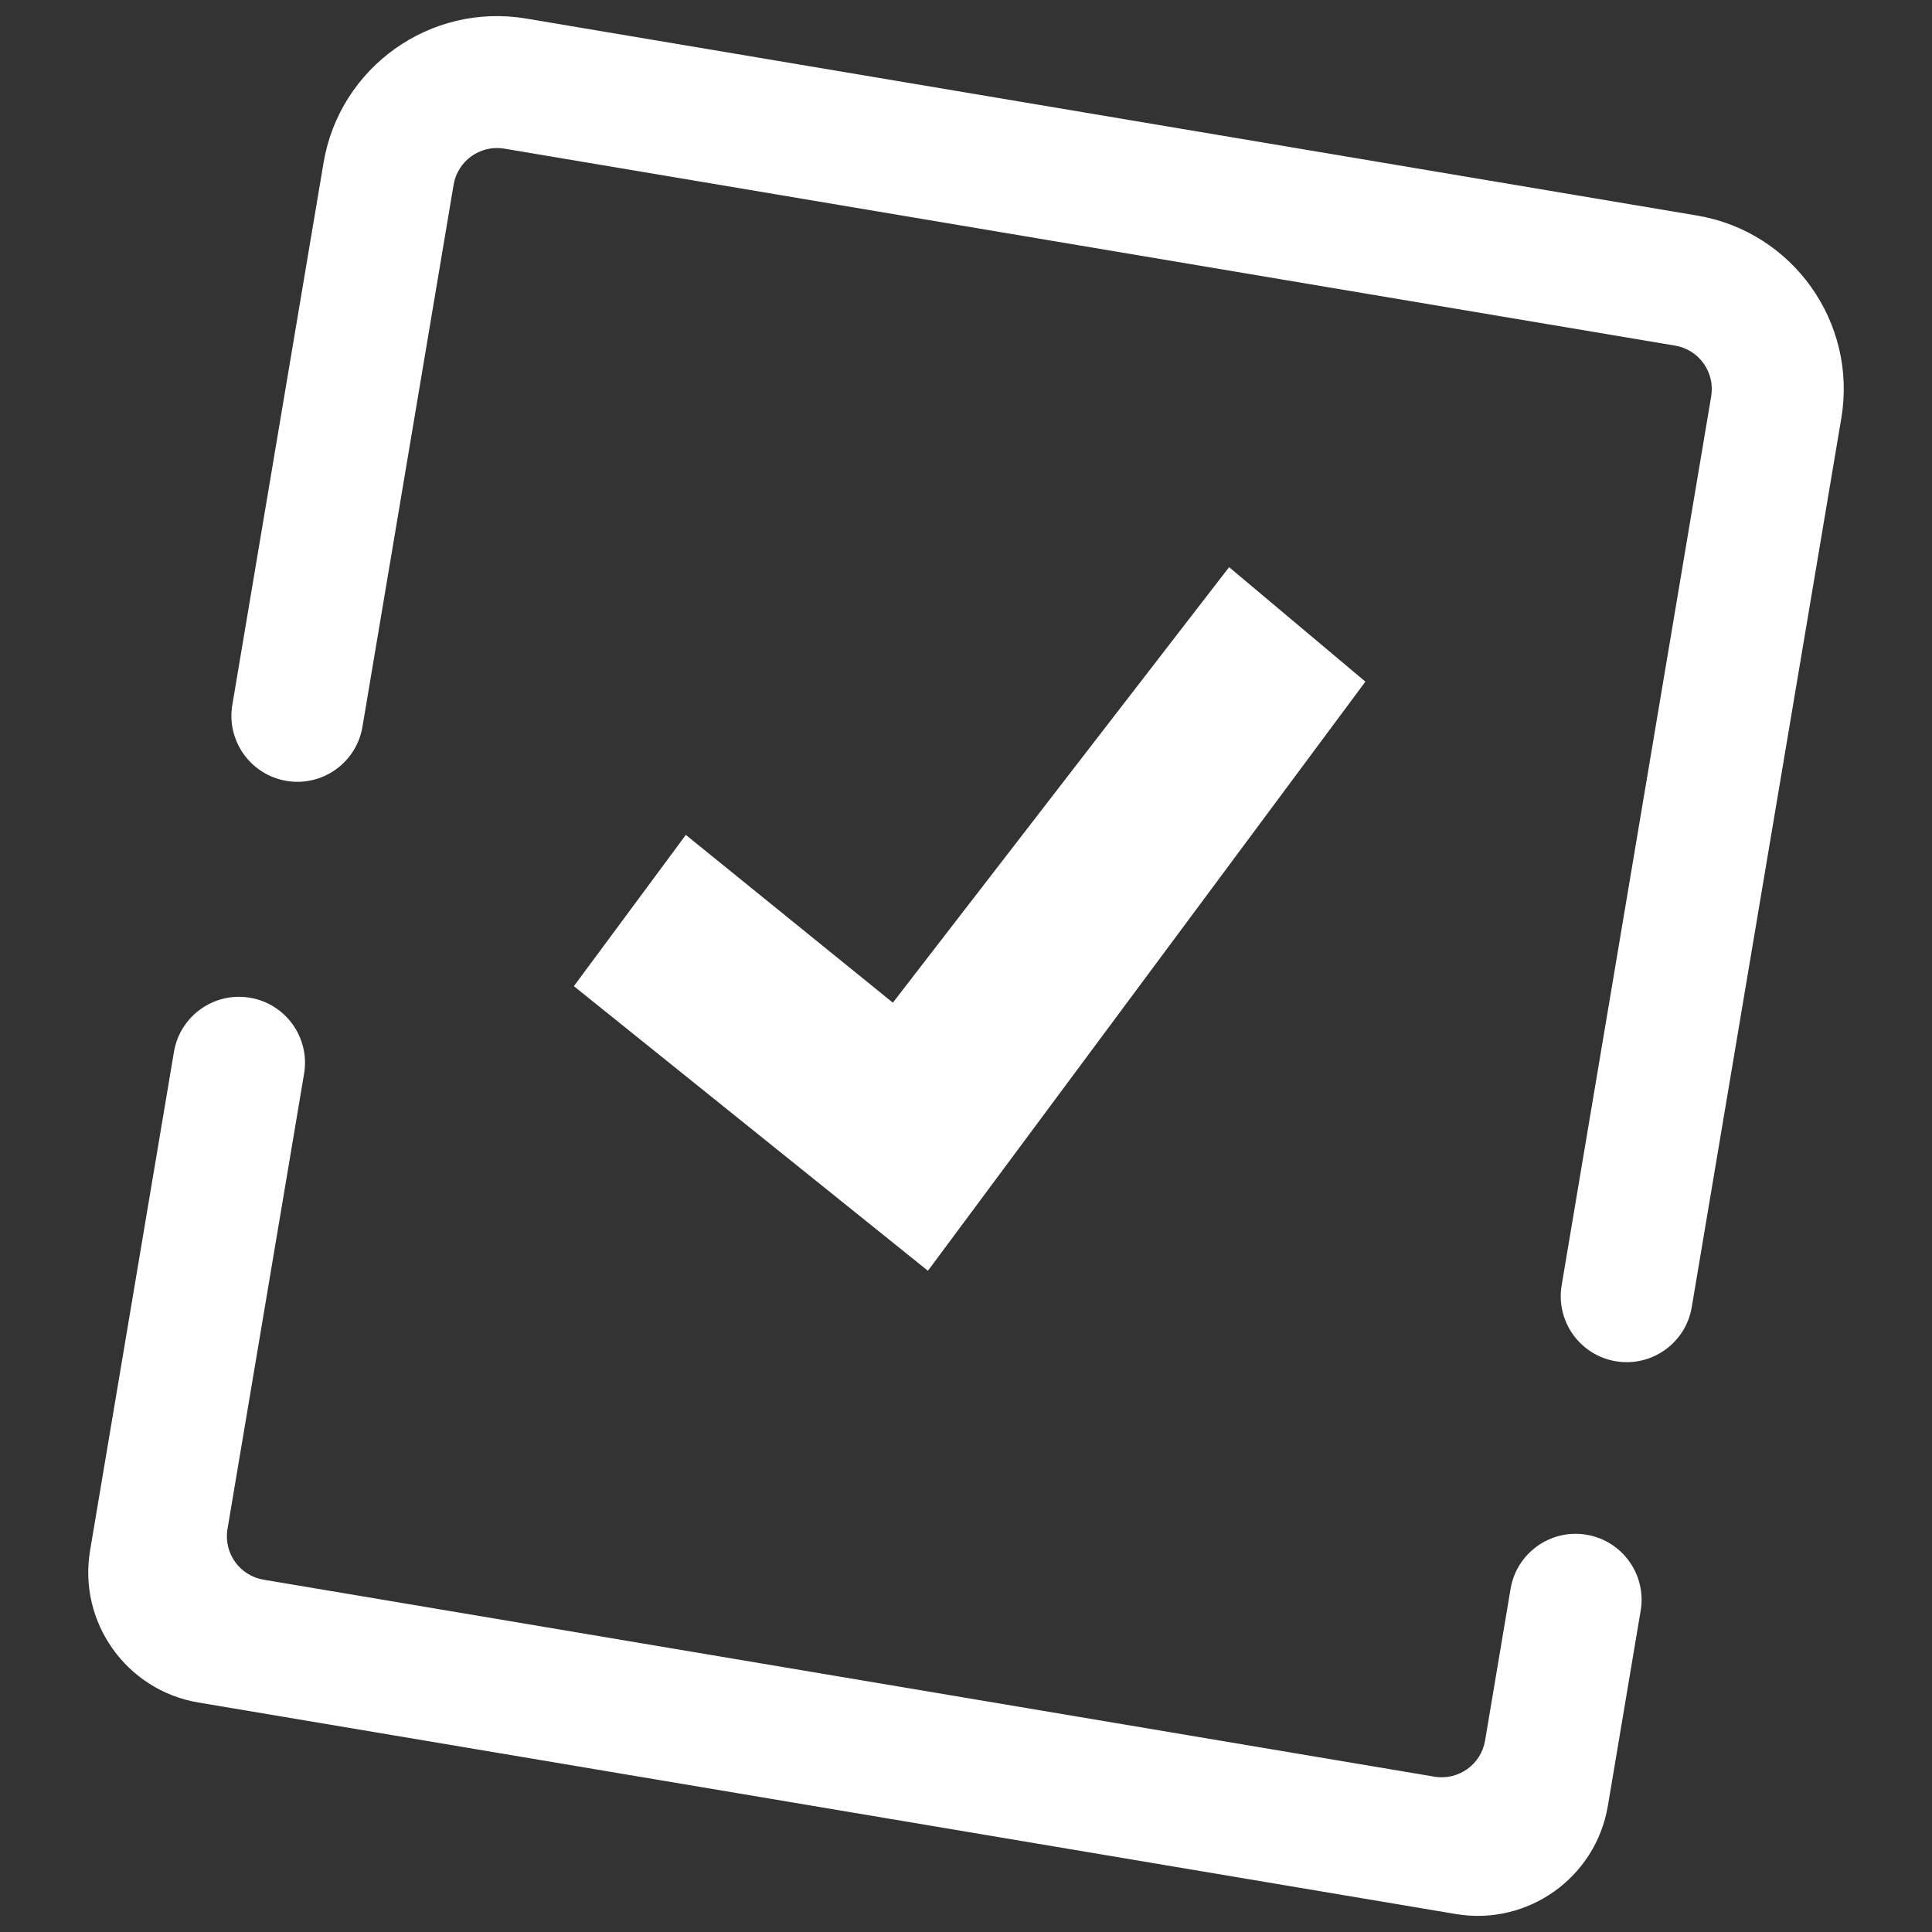 <?xml version="1.0" encoding="UTF-8" standalone="no"?><!-- Generator: Gravit.io --><svg xmlns="http://www.w3.org/2000/svg" xmlns:xlink="http://www.w3.org/1999/xlink" style="isolation:isolate" viewBox="0 0 48 48" width="48pt" height="48pt"><rect x="0" y="0" width="48" height="48" fill="#333333" stroke="none"/><linearGradient id="_lgradient_0" x1="-0.019" y1="0.859" x2="1.032" y2="0.124" gradientTransform="matrix(43.615,0,0,47.2,2.192,0.4)" gradientUnits="userSpaceOnUse"><stop offset="0%" stop-opacity="1" style="stop-color:rgb(255,255,255)"/><stop offset="51.739%" stop-opacity="1" style="stop-color:rgb(255,255,255)"/><stop offset="98.261%" stop-opacity="1" style="stop-color:rgb(255,255,255)"/></linearGradient><path d=" M 9.005 18.057 L 9.005 18.057 C 8.855 18.949 8.009 19.551 7.117 19.401 L 7.117 19.401 C 6.225 19.251 5.622 18.405 5.772 17.513 L 5.772 17.513 L 8.038 4.046 C 8.438 1.667 10.694 0.061 13.073 0.461 L 42.162 5.355 C 44.541 5.755 46.147 8.011 45.747 10.389 L 42.031 32.476 L 42.031 32.476 C 41.881 33.368 41.035 33.97 40.143 33.82 L 40.143 33.82 C 39.251 33.67 38.649 32.824 38.799 31.932 L 38.799 31.932 L 42.514 9.846 C 42.614 9.251 42.213 8.687 41.618 8.587 L 12.529 3.693 C 11.934 3.593 11.37 3.995 11.27 4.589 L 9.005 18.057 L 9.005 18.057 Z  M 37.53 39.474 L 37.53 39.474 C 37.68 38.582 38.526 37.979 39.418 38.13 L 39.418 38.13 C 40.31 38.28 40.912 39.126 40.762 40.017 L 40.762 40.017 L 39.947 44.866 C 39.647 46.65 37.955 47.854 36.171 47.554 L 4.927 42.298 C 3.143 41.998 1.938 40.306 2.238 38.522 L 4.322 26.132 L 4.322 26.132 C 4.473 25.24 5.318 24.638 6.21 24.788 L 6.21 24.788 C 7.102 24.938 7.705 25.784 7.555 26.676 L 7.555 26.676 L 5.652 37.988 C 5.552 38.583 5.953 39.147 6.548 39.247 L 35.637 44.141 C 36.232 44.241 36.796 43.839 36.896 43.245 L 37.53 39.474 L 37.53 39.474 Z  M 30.537 14.091 L 33.923 16.935 L 23.054 31.572 L 14.258 24.501 L 17.039 20.743 L 22.183 24.911 L 30.537 14.091 Z " fill-rule="evenodd" fill="url(#_lgradient_0)"/></svg>